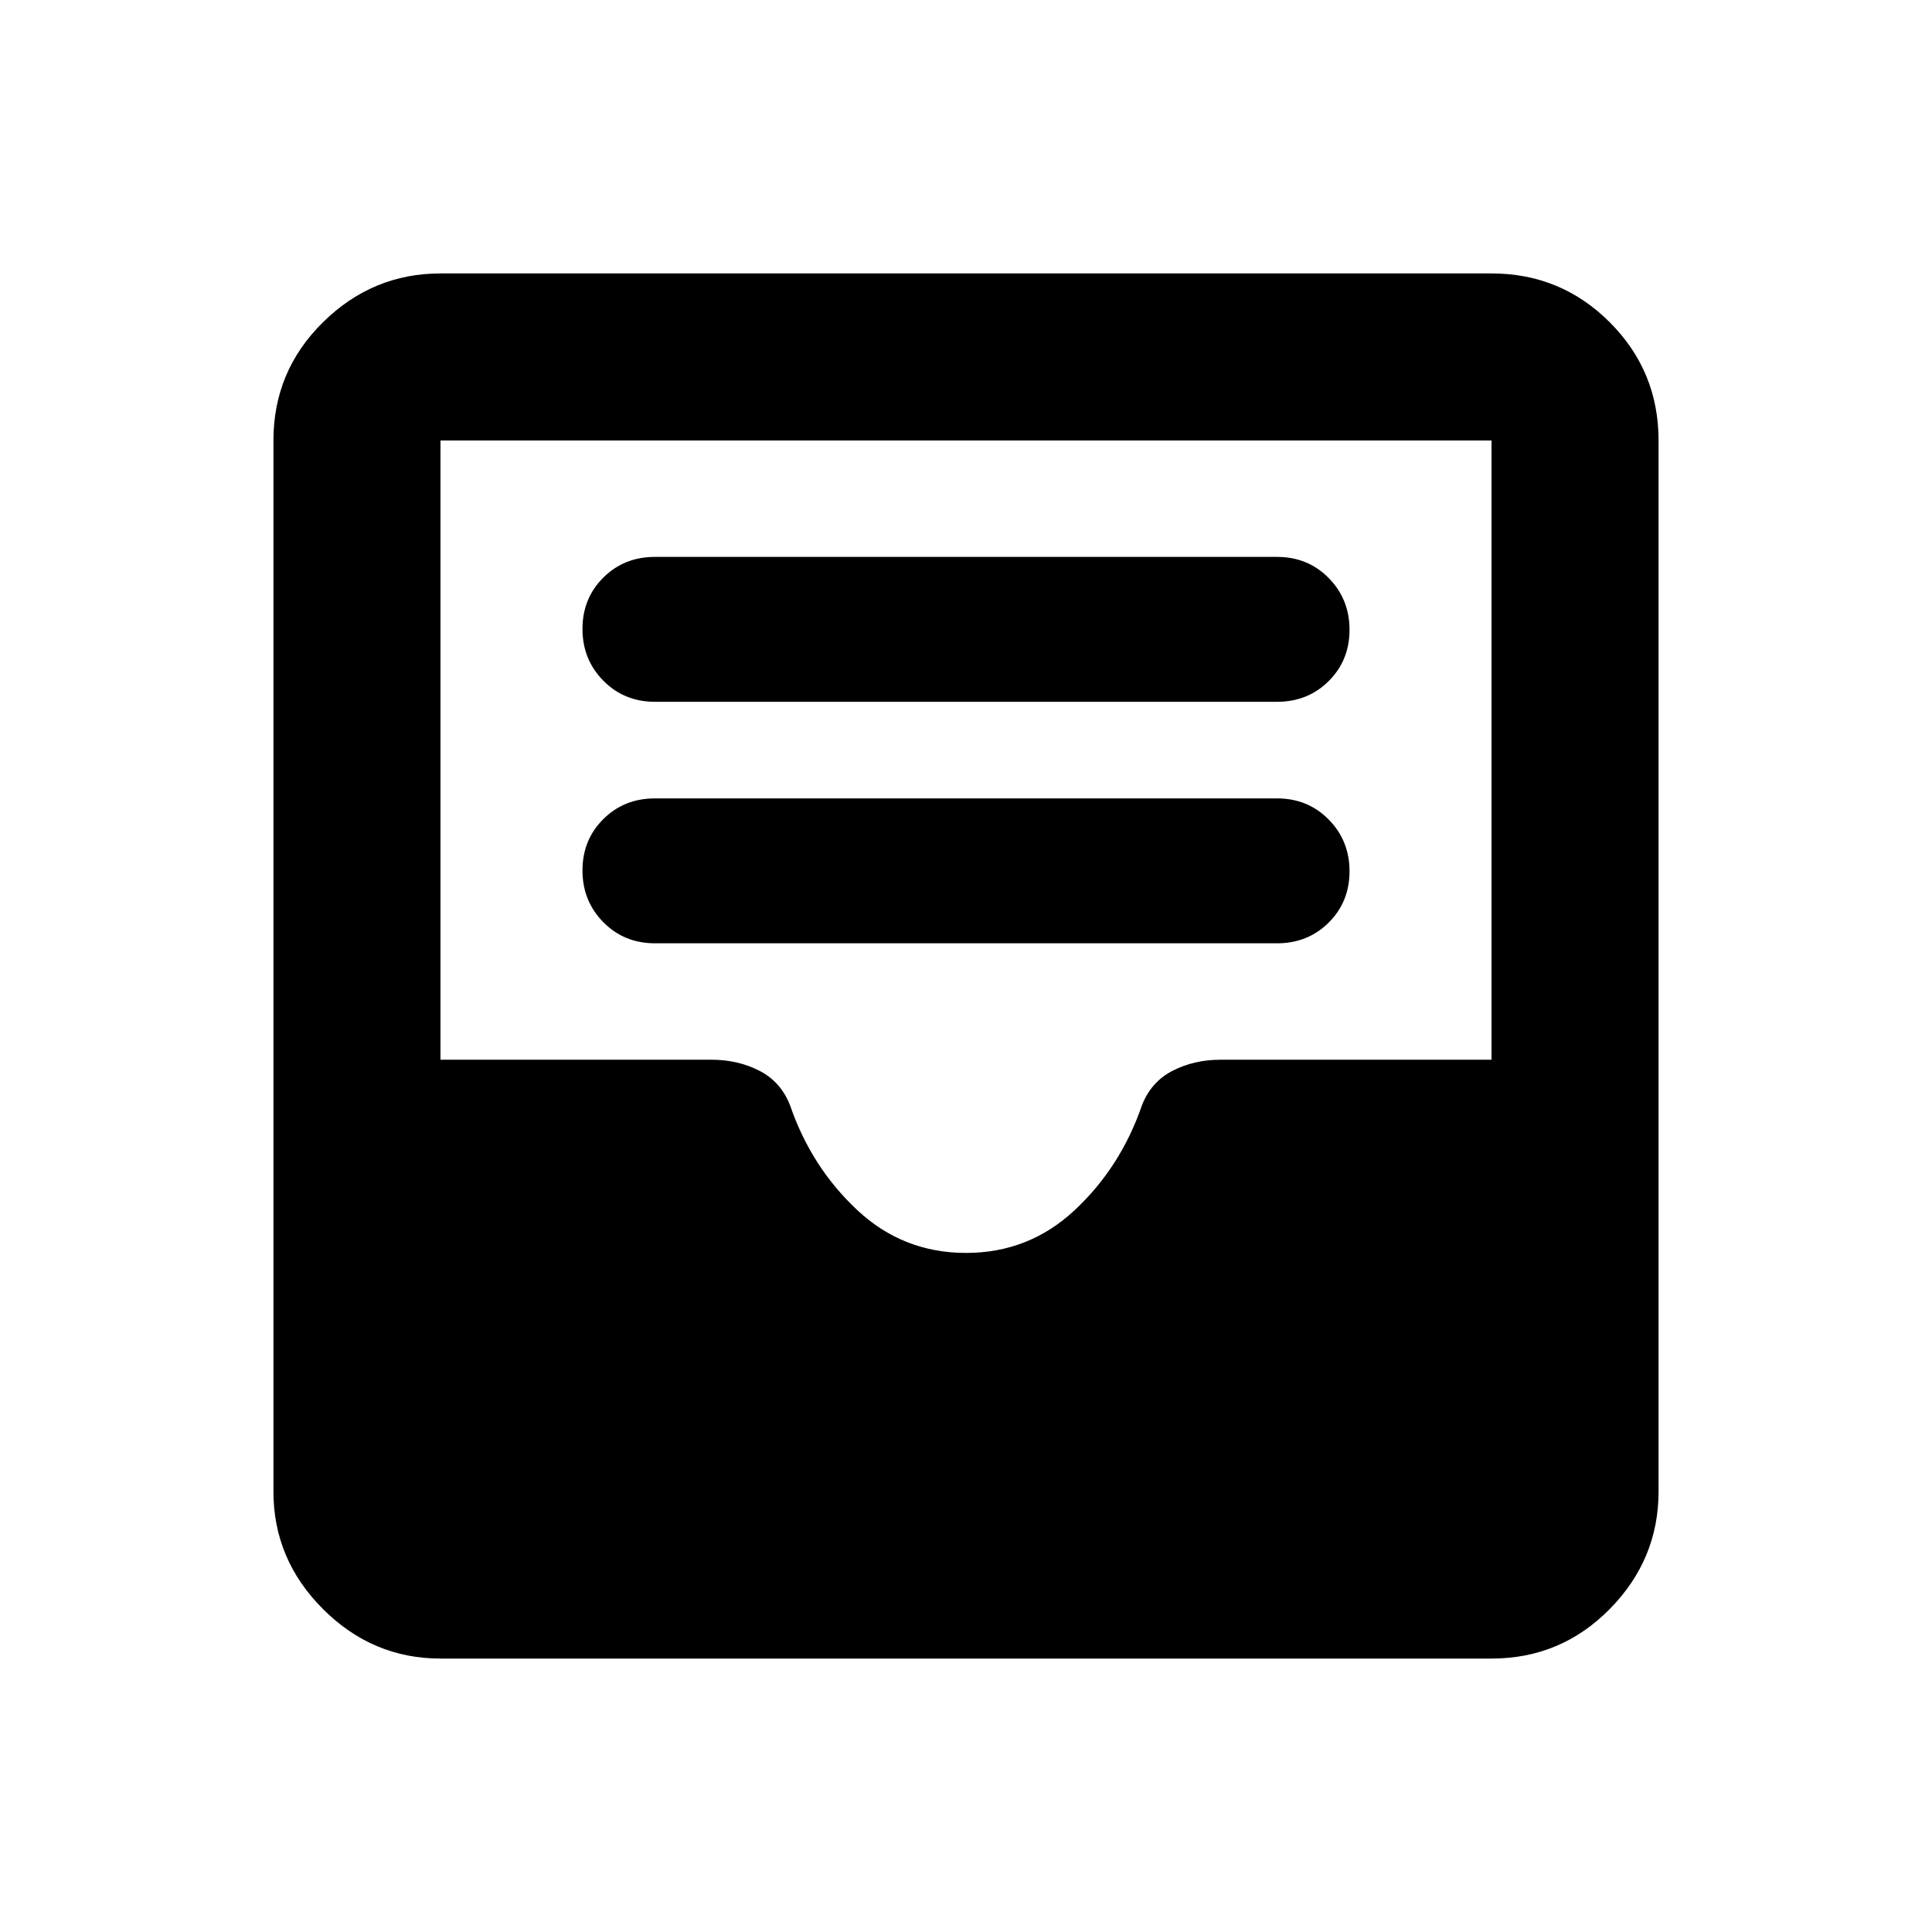 <svg xmlns="http://www.w3.org/2000/svg" height="20" viewBox="0 -960 960 960" width="20"><path d="M325.43-491.28h309.14q15.3 0 25.65-10.29 10.35-10.29 10.35-25.5t-10.35-25.71q-10.35-10.5-25.65-10.5H325.43q-15.3 0-25.65 10.29-10.35 10.29-10.35 25.5t10.35 25.71q10.35 10.5 25.65 10.5Zm0-120h309.14q15.3 0 25.65-10.29 10.35-10.29 10.35-25.5t-10.35-25.71q-10.35-10.5-25.65-10.5H325.43q-15.3 0-25.65 10.29-10.35 10.29-10.35 25.5t10.35 25.71q10.35 10.5 25.65 10.5ZM218.87-135.87q-33.78 0-58.39-24.61t-24.61-58.39v-522.26q0-34.48 24.61-58.74 24.61-24.26 58.39-24.26h522.26q34.48 0 58.74 24.26 24.26 24.26 24.26 58.74v522.26q0 33.78-24.26 58.39t-58.74 24.61H218.87ZM480-337.43q31.28 0 54.04-21.29 22.76-21.28 33.29-51.8 4.53-11.86 15.26-17.39 10.73-5.52 23.84-5.52h134.7v-307.7H218.87v307.7h134.7q13.11 0 23.84 5.52 10.73 5.53 15.26 17.39 10.53 30.52 33.29 51.8 22.76 21.29 54.04 21.29Z"/></svg>